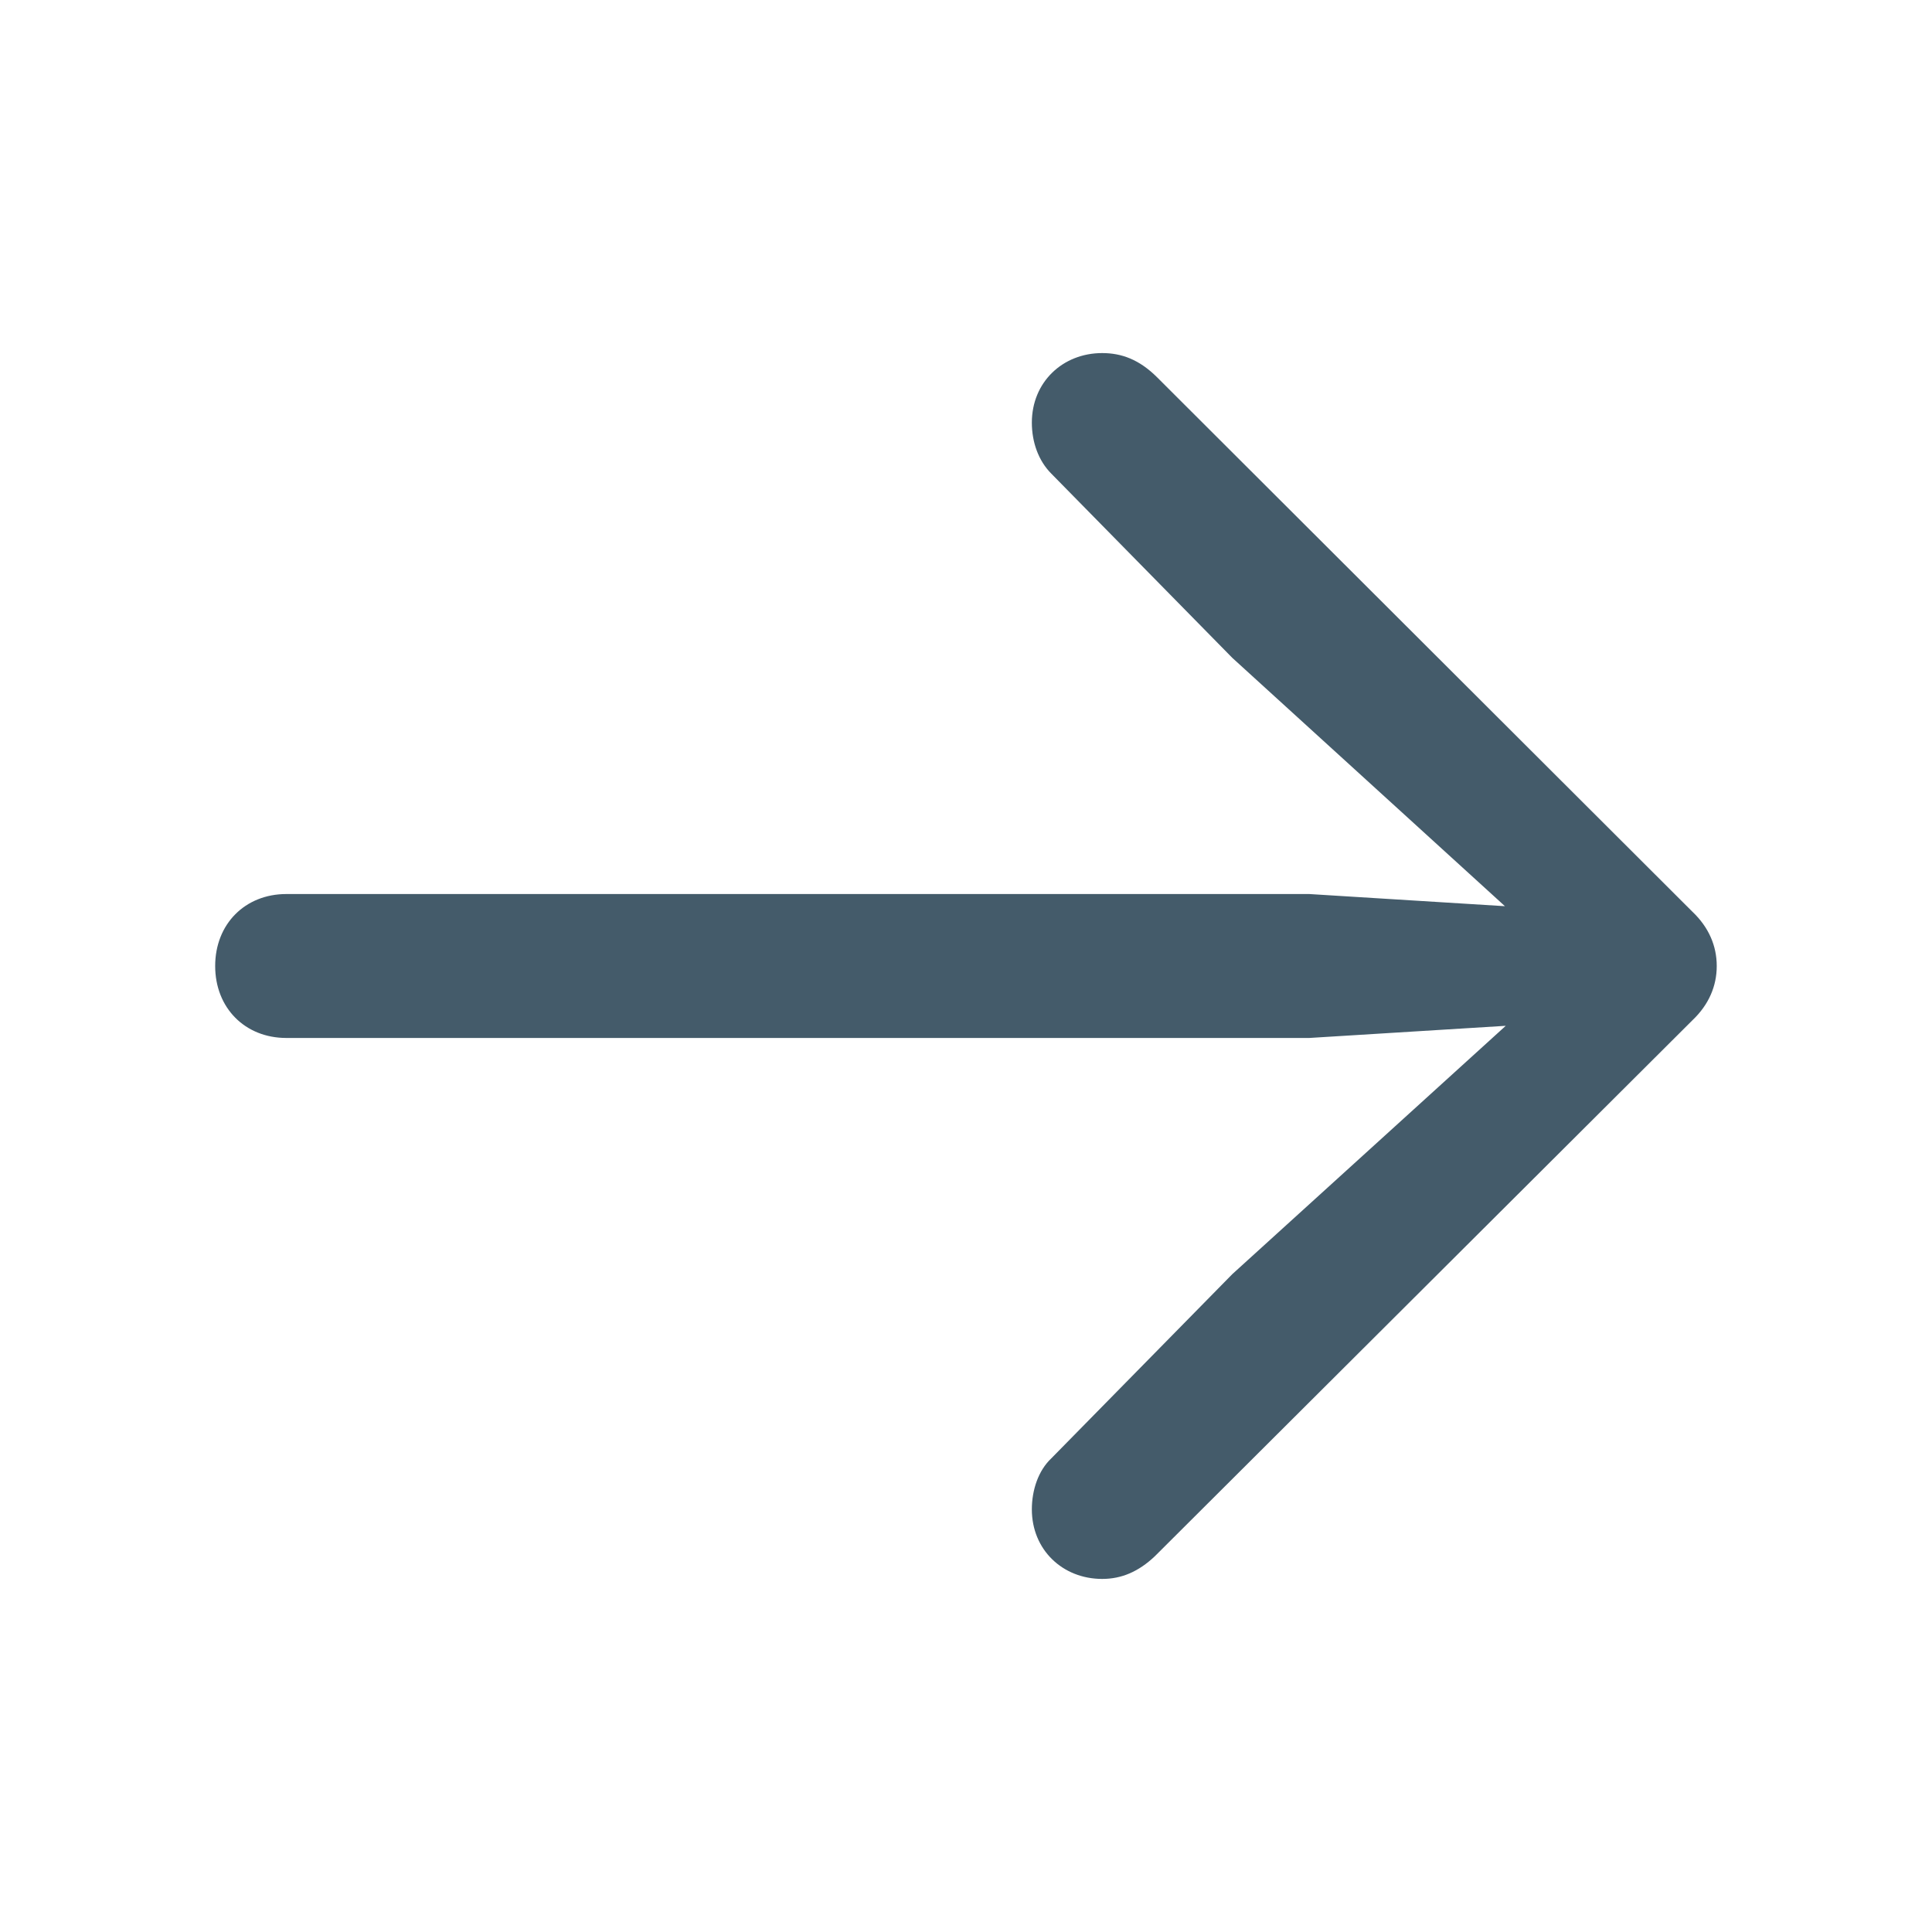 <svg width="24" height="24" viewBox="0 0 24 24" fill="none" xmlns="http://www.w3.org/2000/svg">
<path d="M21.326 12C21.326 11.749 21.226 11.518 21.025 11.327L14.375 4.688C14.154 4.467 13.933 4.386 13.692 4.386C13.2 4.386 12.818 4.748 12.818 5.25C12.818 5.491 12.899 5.722 13.059 5.883L15.309 8.173L18.695 11.257L16.264 11.106H3.557C3.045 11.106 2.673 11.478 2.673 12C2.673 12.522 3.045 12.894 3.557 12.894H16.264L18.705 12.743L15.309 15.827L13.059 18.117C12.899 18.268 12.818 18.509 12.818 18.75C12.818 19.252 13.2 19.614 13.692 19.614C13.933 19.614 14.144 19.523 14.345 19.333L21.025 12.673C21.226 12.482 21.326 12.251 21.326 12Z" fill="#445B6A"/>
</svg>

